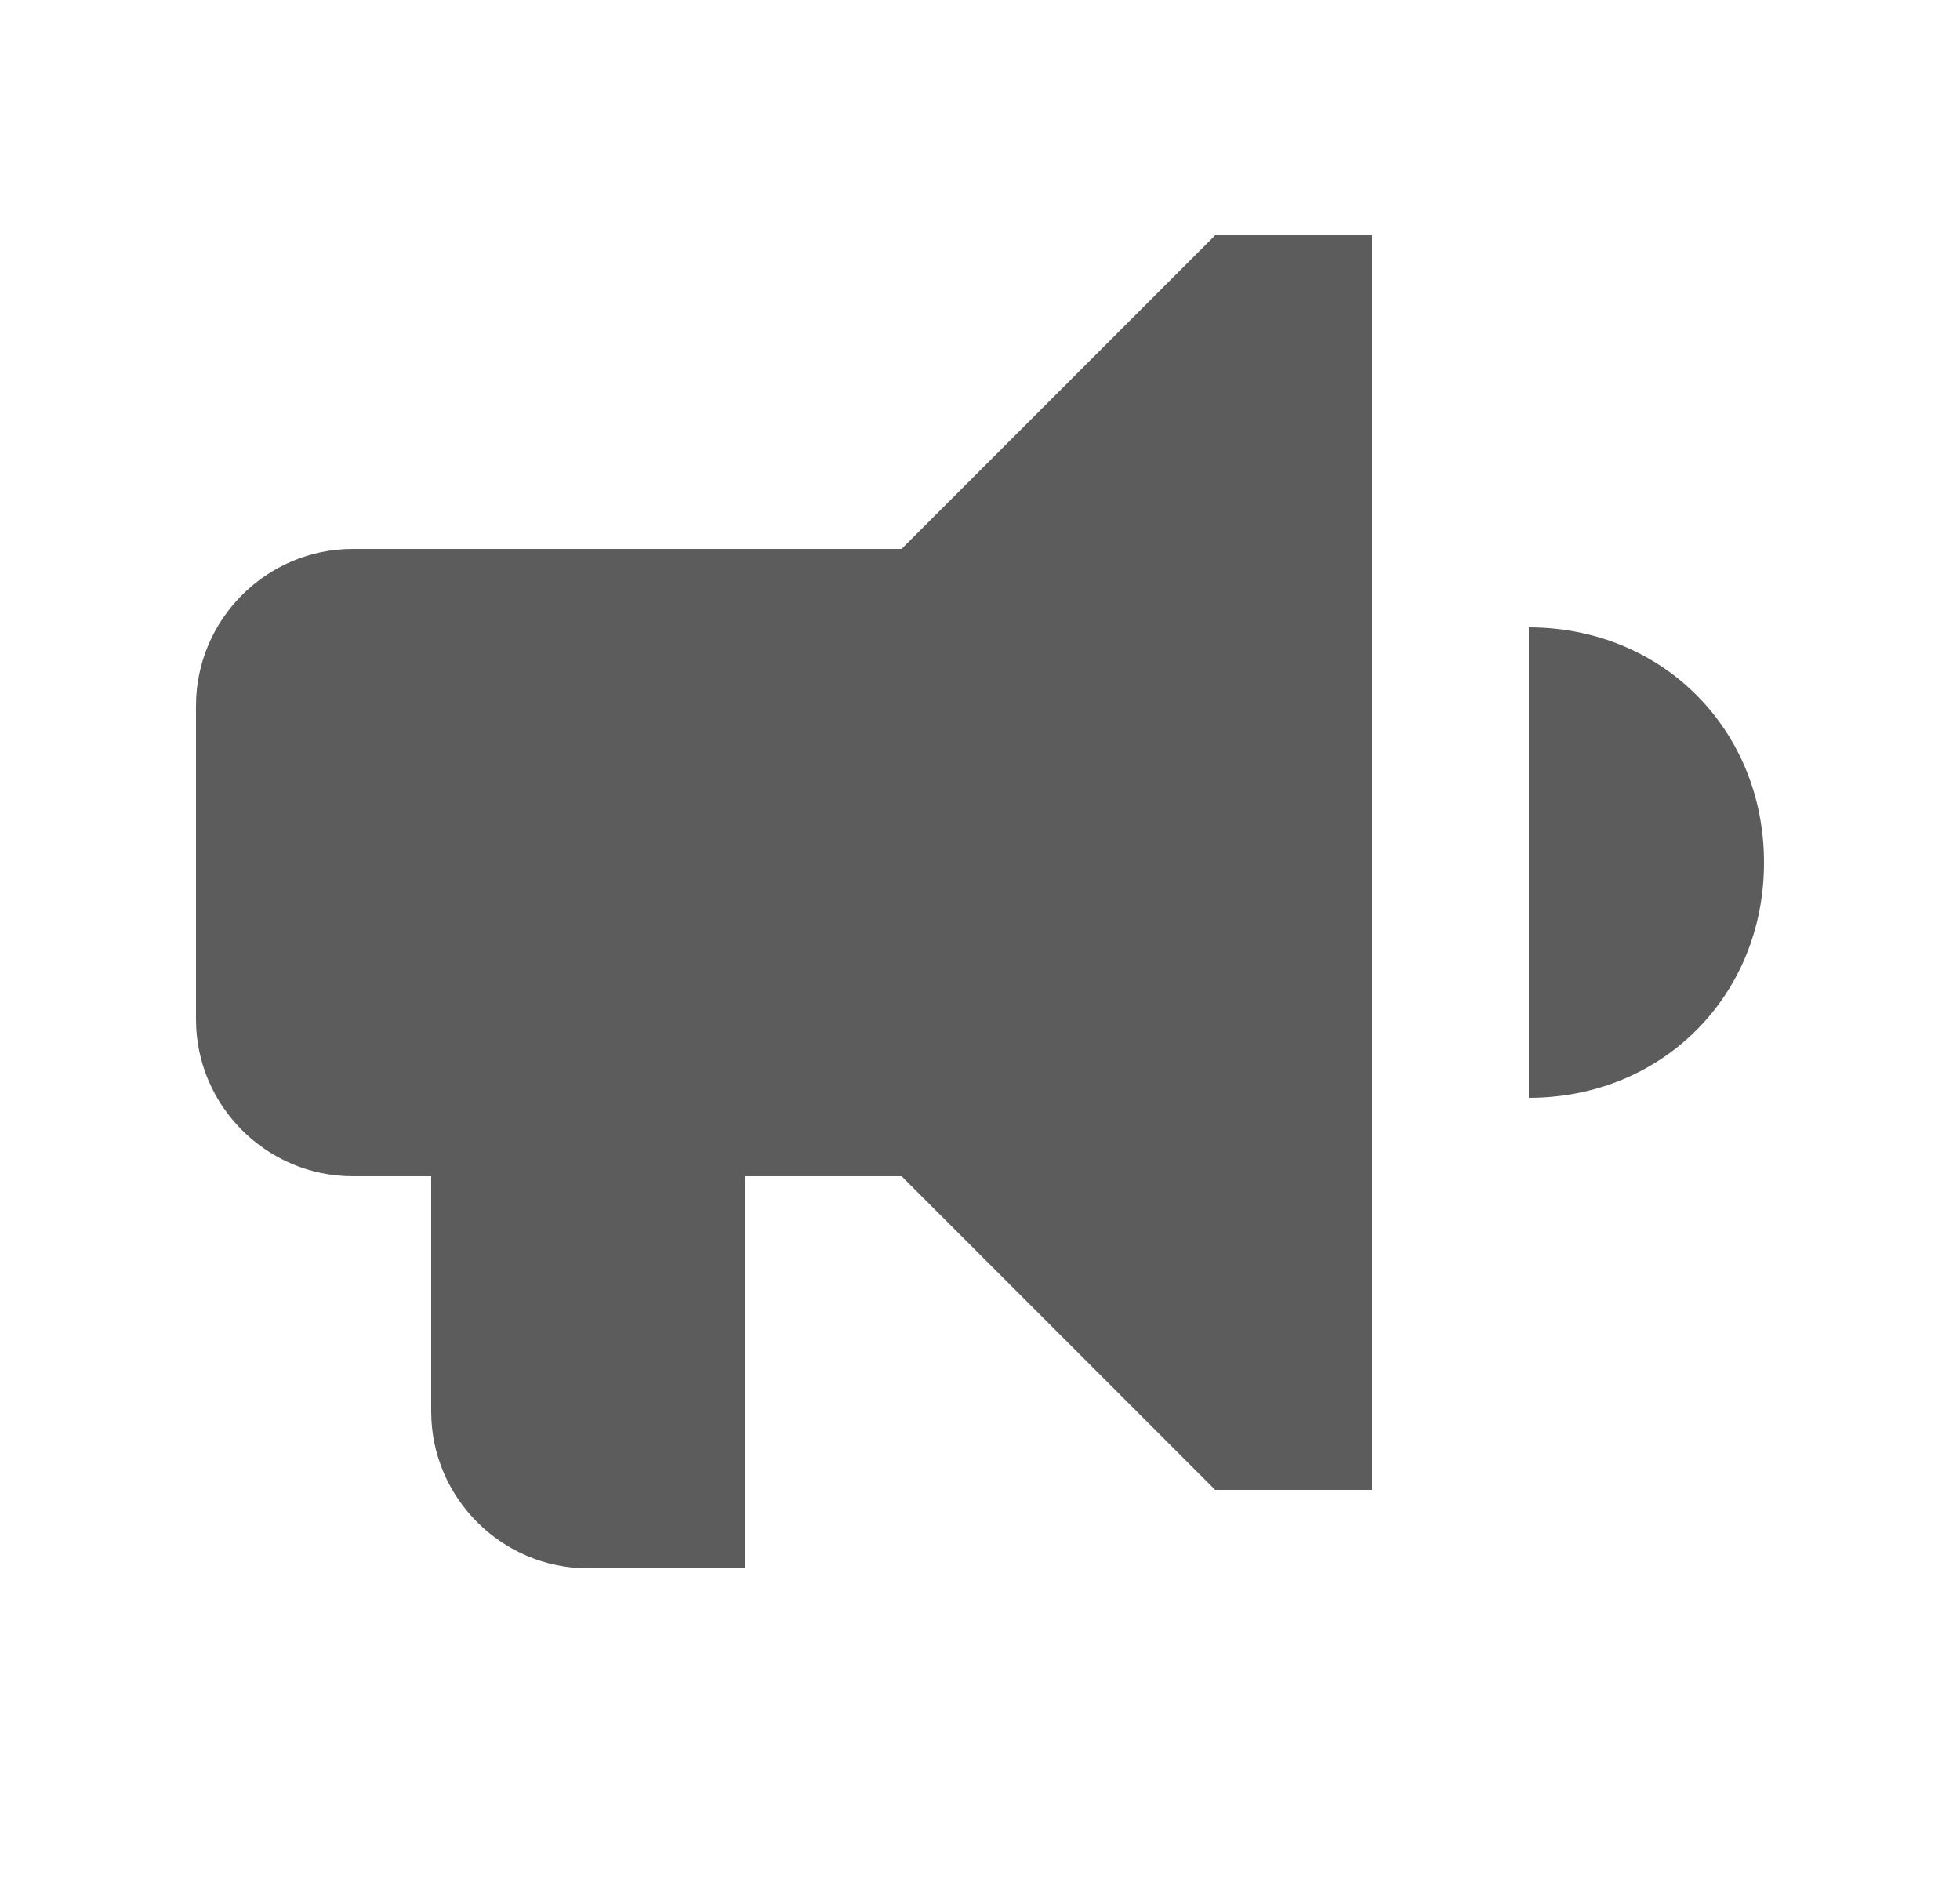 <svg width="25" height="24" viewBox="0 0 25 24" fill="none" xmlns="http://www.w3.org/2000/svg">
<path d="M19.5 8V14C21.2 14 22.5 12.7 22.5 11C22.5 9.3 21.2 8 19.5 8ZM11.5 7H4.5C3.4 7 2.5 7.9 2.5 9V13C2.5 14.1 3.4 15 4.5 15H5.5V18C5.5 19.1 6.4 20 7.5 20H9.5V15H11.5L15.5 19H17.5V3H15.5L11.5 7Z" fill="#5C5C5C"/>
</svg>
